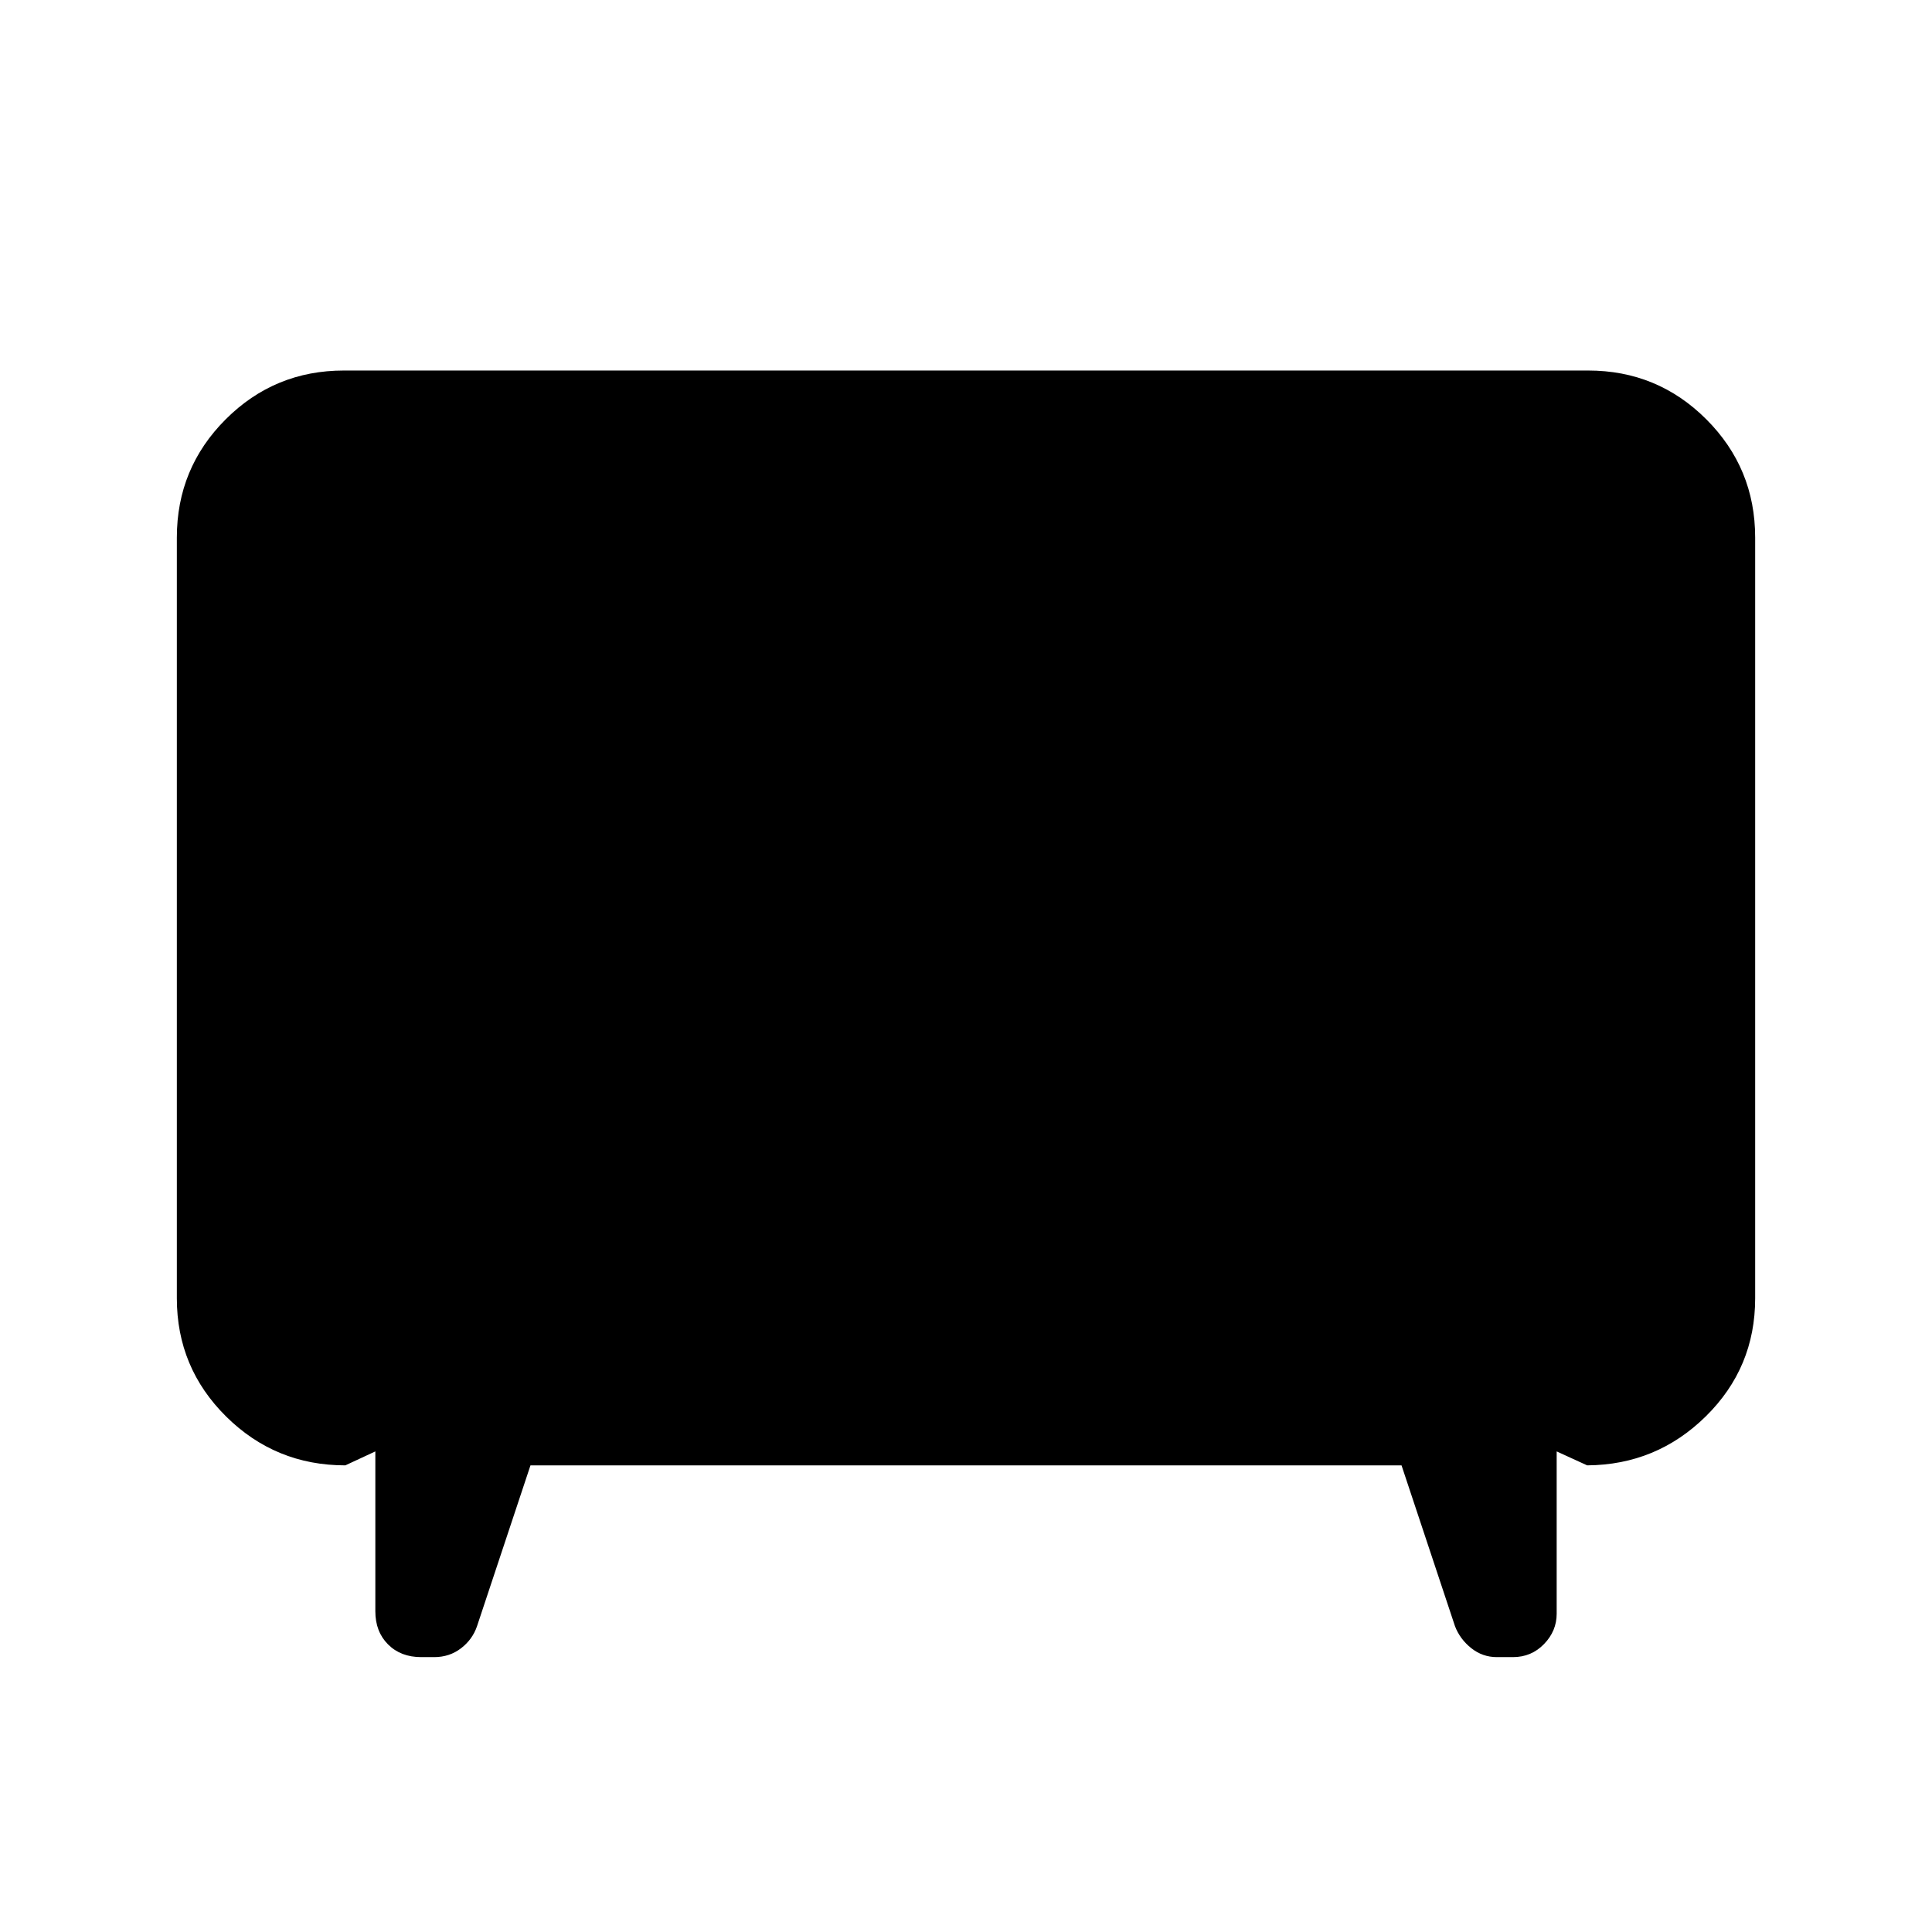 <svg xmlns="http://www.w3.org/2000/svg" height="20" viewBox="0 -960 960 960" width="20"><path d="m263.59-231.87-26.57 79.94q-2.24 6.57-7.95 10.96-5.72 4.38-13.31 4.38h-6.48q-10.15 0-16.46-6.31-6.32-6.32-6.32-16.47v-79.43l-14.91 6.93q-34.72 0-59.22-24.26t-24.5-58.74v-378.02q0-34.48 24.26-58.74 24.26-24.26 58.74-24.26h618.26q34.48 0 58.74 24.26 24.26 24.26 24.26 58.74v378.02q0 34.48-24.5 58.62t-58.98 24.38l-15.15-6.93v80.67q0 8.58-6.29 15.06t-15.44 6.48h-8.01q-7.1 0-12.7-4.45-5.6-4.46-8.08-10.89l-26.57-79.94H263.59Z"/></svg>